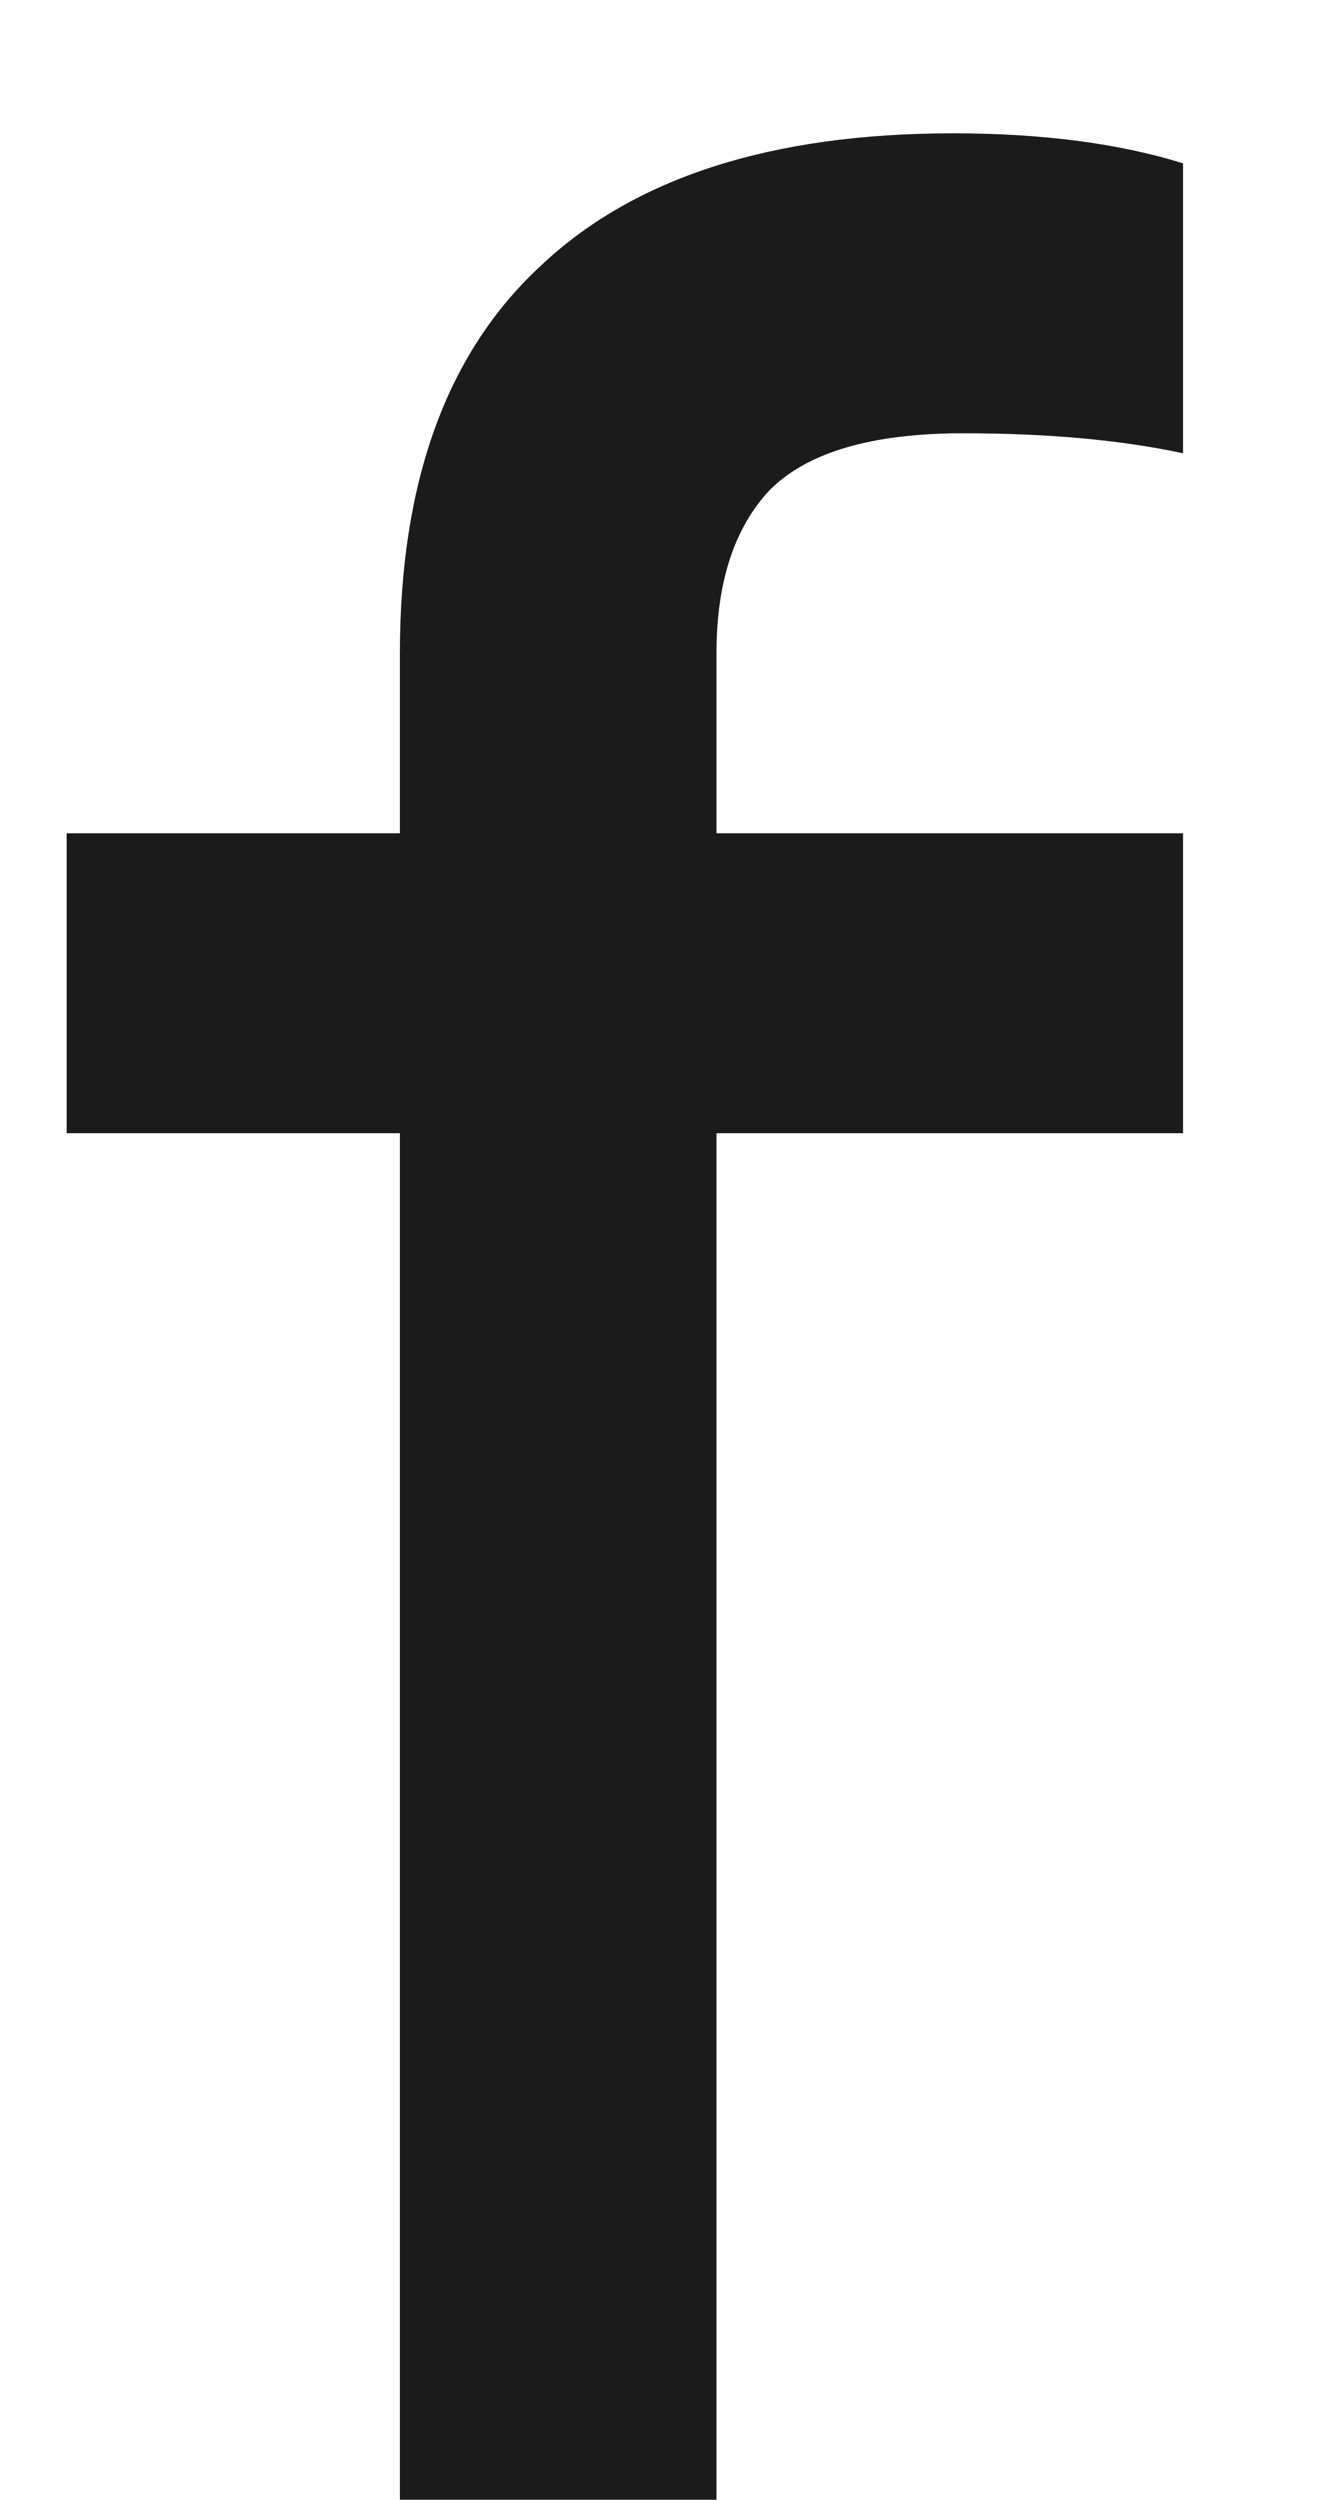 <svg width="8" height="15" viewBox="0 0 8 15" fill="none" xmlns="http://www.w3.org/2000/svg">
<path d="M5.78 2.6C5.233 2.6 4.847 2.713 4.62 2.94C4.407 3.167 4.3 3.493 4.3 3.92V5H7.1V6.8H4.3V15H2.4V6.8H0.4V5H2.4V3.92C2.4 2.893 2.68 2.12 3.24 1.6C3.8 1.067 4.627 0.8 5.72 0.8C6.253 0.8 6.713 0.86 7.1 0.98V2.72C6.727 2.64 6.287 2.6 5.78 2.6Z" fill="#1B1B1B"/>
</svg>
